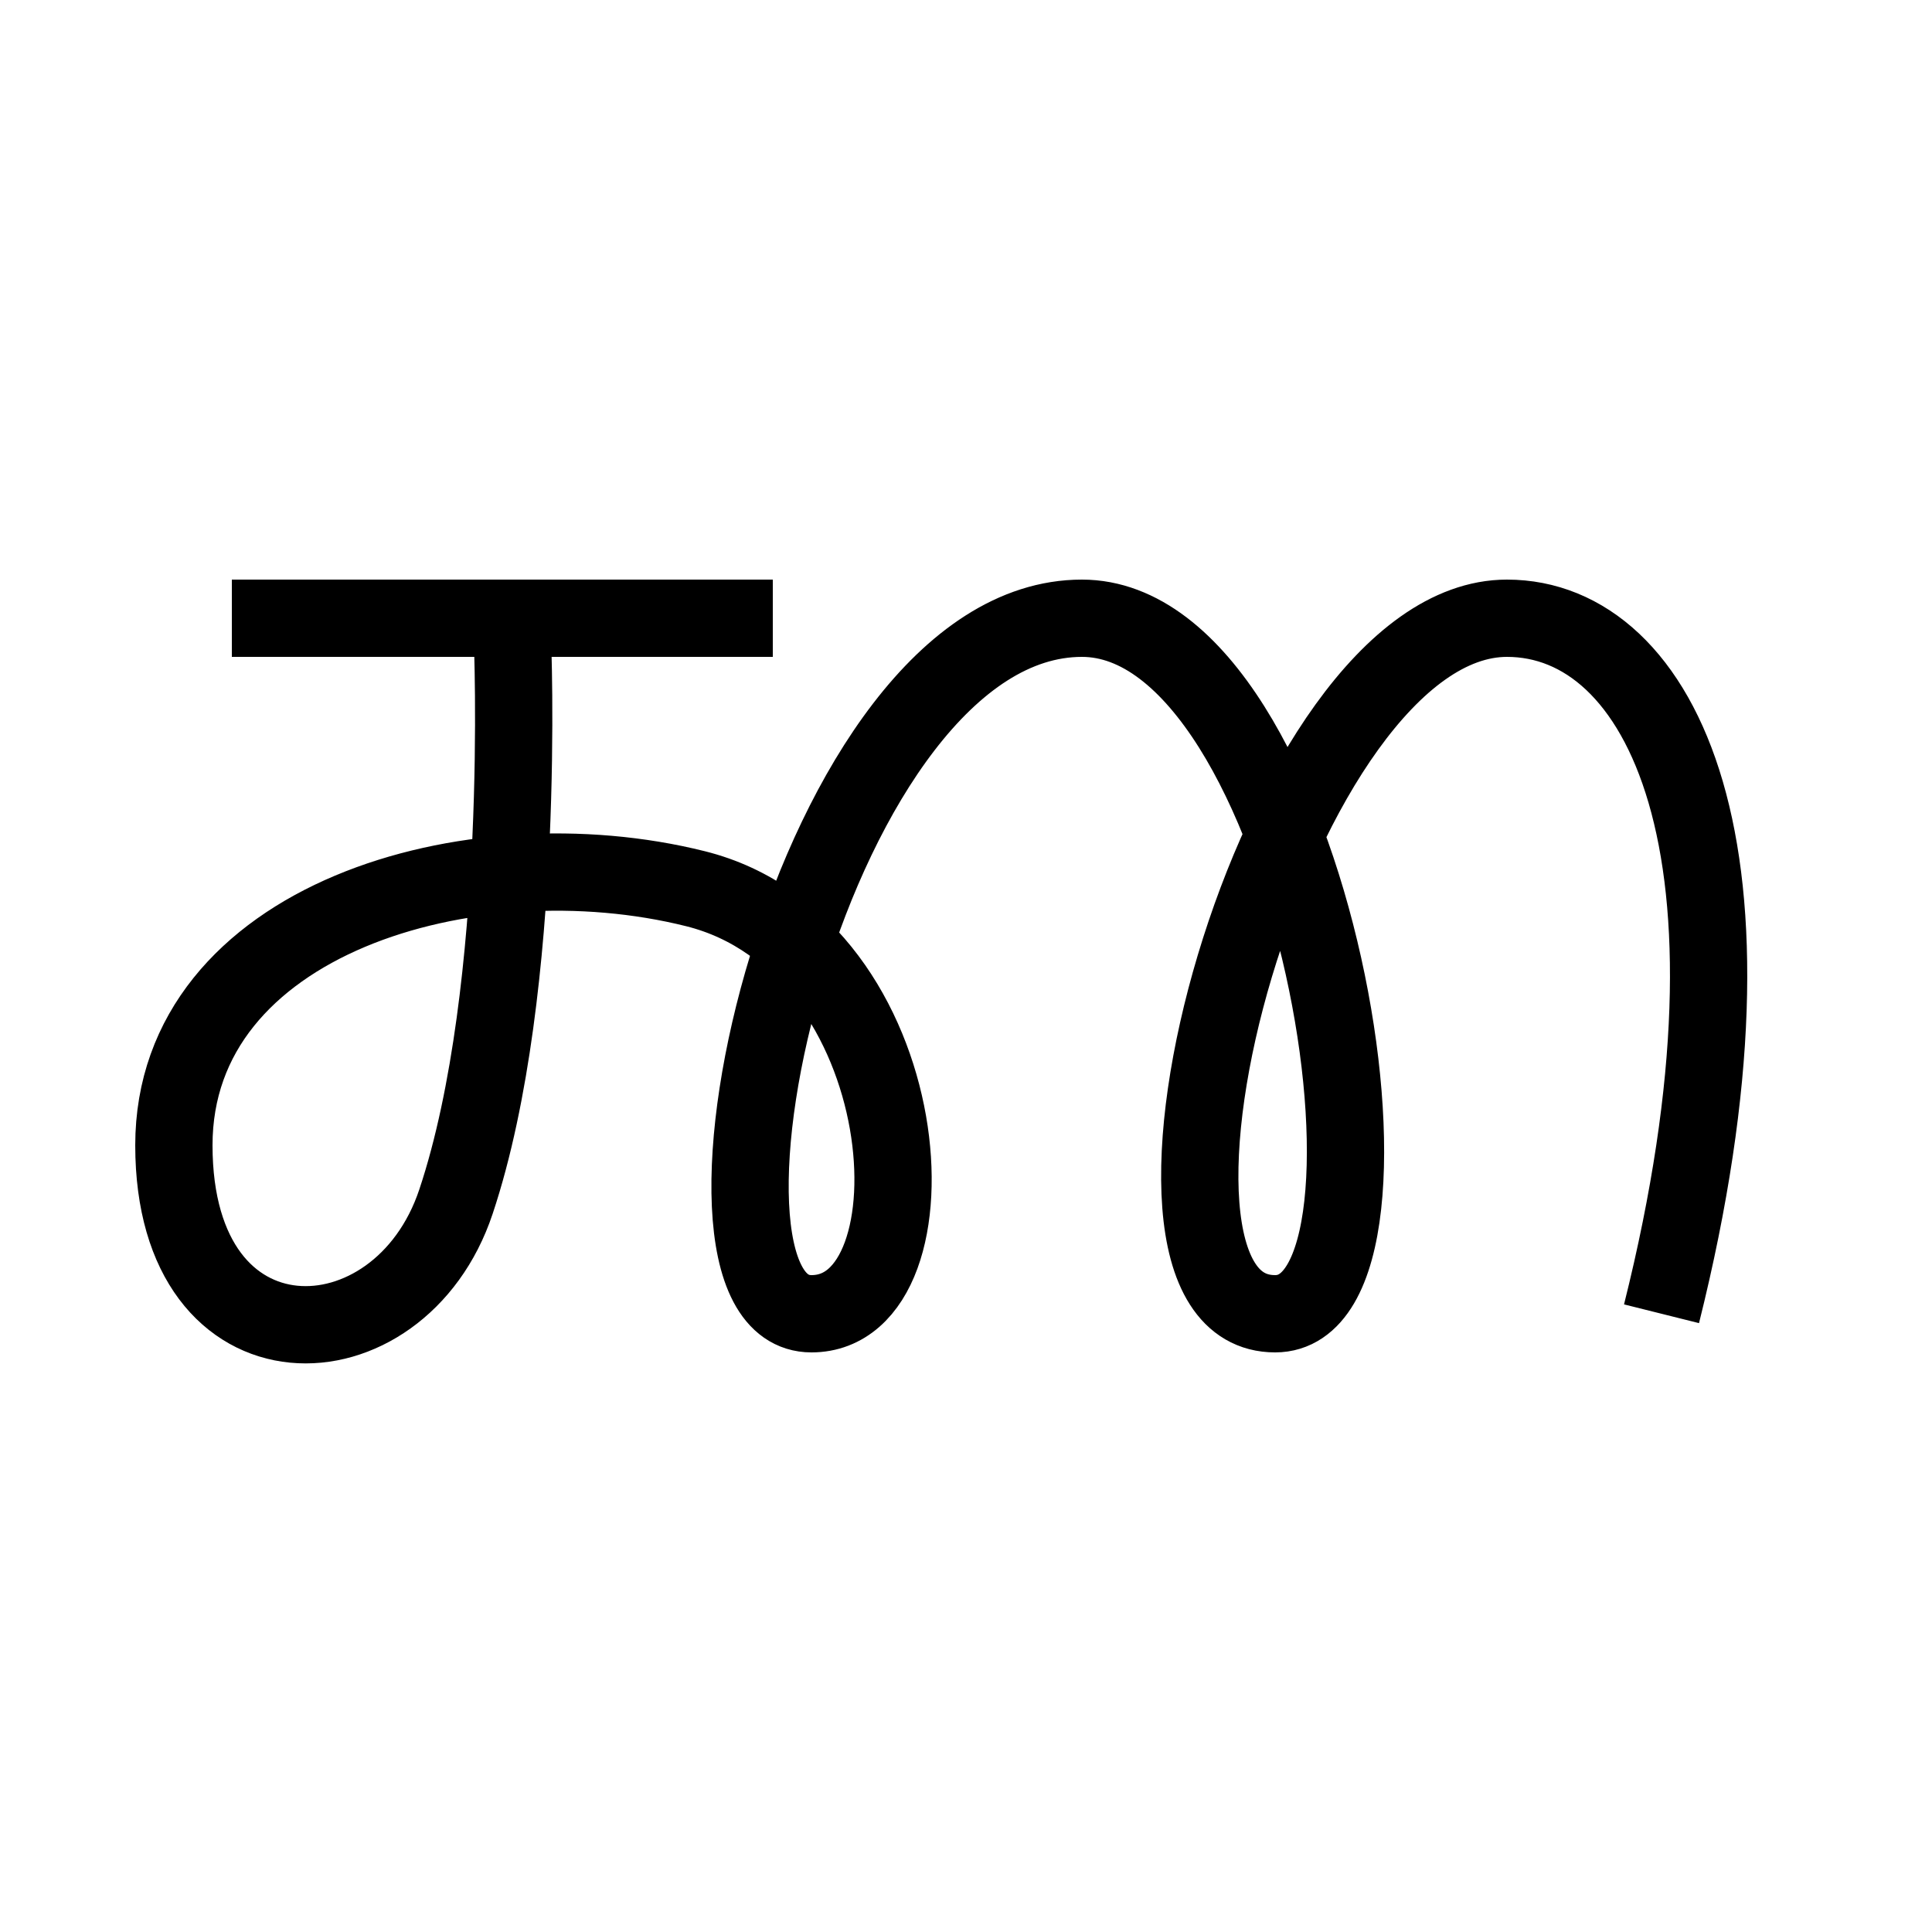 <?xml version="1.0" encoding="utf-8"?>
<!-- Generator: Adobe Illustrator 25.0.0, SVG Export Plug-In . SVG Version: 6.00 Build 0)  -->
<svg version="1.1" id="Layer_1" xmlns="http://www.w3.org/2000/svg" xmlns:xlink="http://www.w3.org/1999/xlink" x="0px" y="0px"
	 viewBox="0 0 50 50" style="enable-background:new 0 0 50 50;" xml:space="preserve">
<style type="text/css">
	.st0{fill:#FFFFFF;stroke:#000000;stroke-width:2;stroke-miterlimit:10;}
	.st1{display:none;fill:#FFE44A;}
	.st2{display:none;fill:#2667D0;}
	.st3{display:none;fill:#A694FF;}
	.st4{fill:none;stroke:#000000;stroke-width:2;stroke-miterlimit:10;}
	.st5{fill:#DA5463;}
	.st6{display:none;fill:#DA5463;}
	.st7{fill:#26675E;}
</style>
<line class="st0" x1="6" y1="16" x2="20" y2="16"/>
<polygon class="st1" points="22,30 23,27 22,23 21,22 20,25 20,29 20,31 "/>
<polygon class="st2" points="33,20 31,28 33,31 35,29 34,20 "/>
<path class="st3" d="M13,20c0,0-13,4-7,10C12.52,36.52,13,20,13,20z"/>
<g>
	<path class="st4" d="M13.26,16.5c0,0,0.39,9.06-1.46,14.6c-1.46,4.38-7.3,4.56-7.3-1.46c0-5.84,7.66-8.1,13.5-6.64s6.44,11,3,11
		c-4,0,0-18,7-18c6,0,9,18,5,18c-4.78,0,0-18,6-18c4,0,7,6,4,18"/>
</g>
<path class="st5" d="M8,29"/>
<line class="st6" x1="20" y1="22" x2="20" y2="30"/>
<path class="st7" d="M39,11"/>
</svg>
